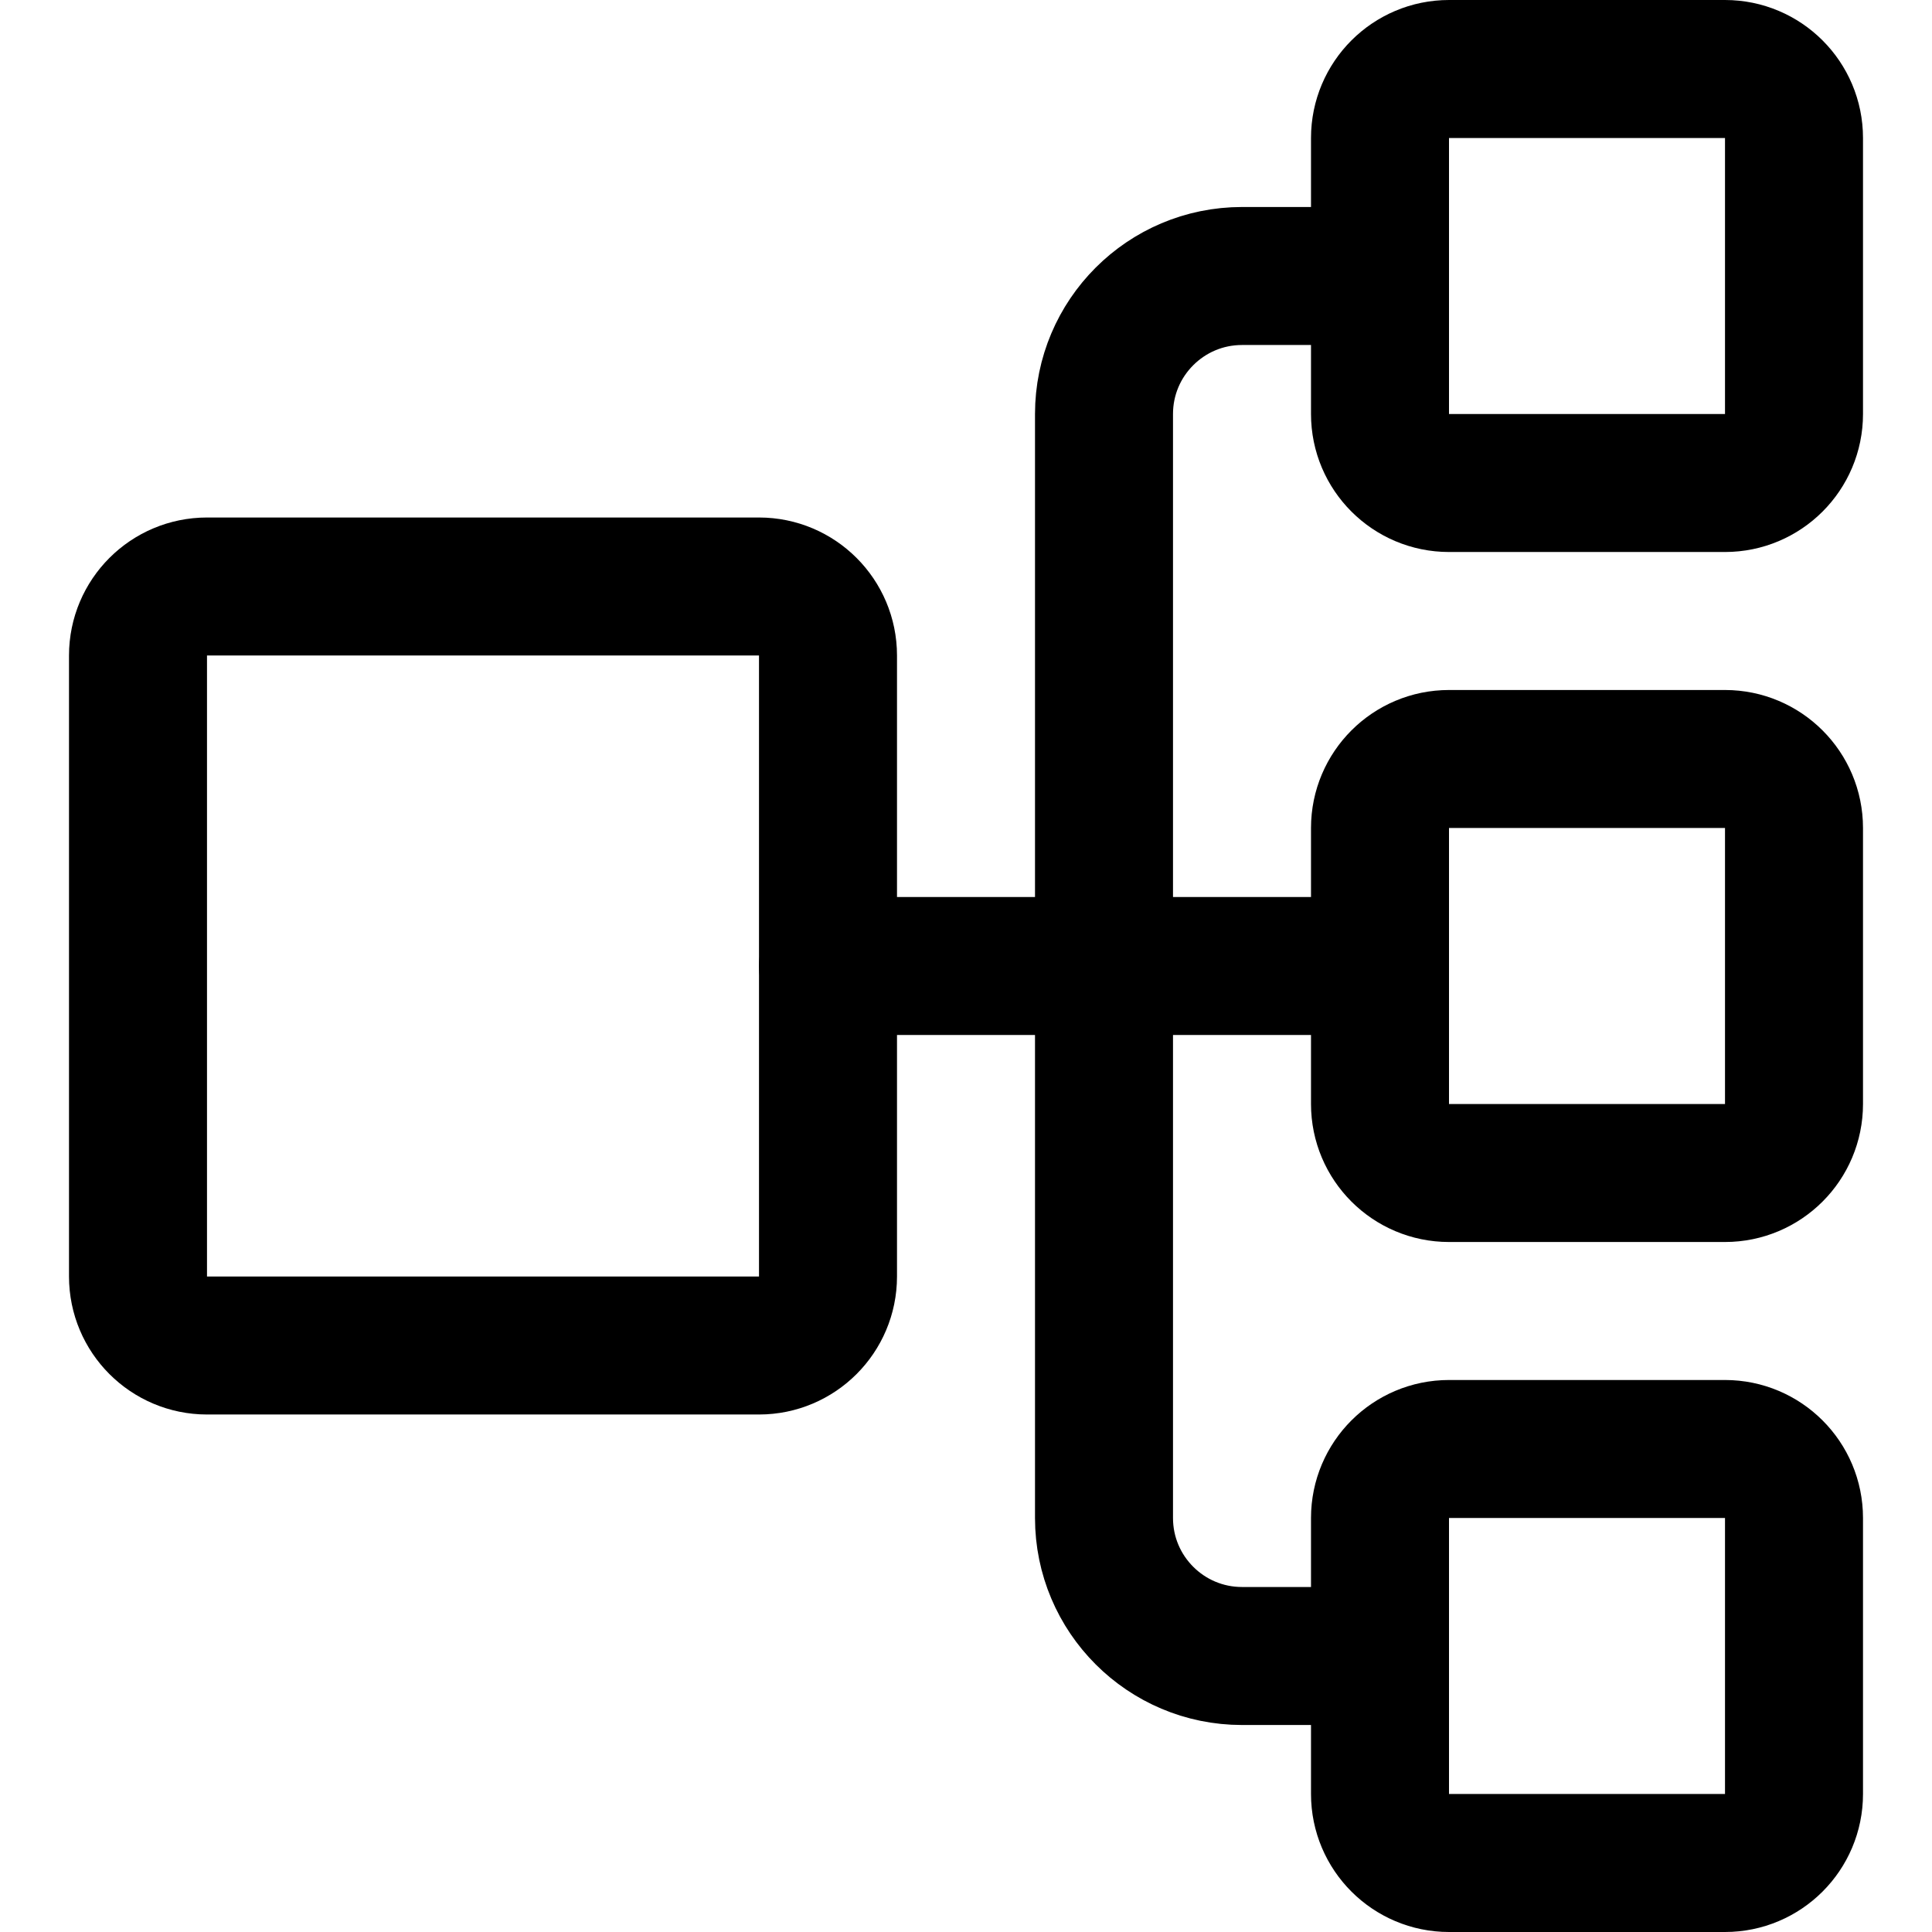 <svg xmlns="http://www.w3.org/2000/svg" fill="none" viewBox="0 0 14 14"><g id="hierarchy-15--node-organization-links-structure-link-nodes-network-hierarchy"><path id="Vector 2255" stroke="#000000" stroke-linecap="round" stroke-linejoin="round" d="m5.5 9.75 -4 0c-0.276 0 -0.5 -0.224 -0.5 -0.5l0 -4.5c0 -0.276 0.224 -0.5 0.5 -0.5l4 0c0.276 0 0.5 0.224 0.5 0.5l0 4.5c0 0.276 -0.224 0.5 -0.5 0.5Z" stroke-width="1"></path><path id="Vector 2256" stroke="#000000" stroke-linecap="round" stroke-linejoin="round" d="m6 7 4 0" stroke-width="1"></path><path id="Vector 2257" stroke="#000000" stroke-linecap="round" stroke-linejoin="round" d="m10 12 -1 0c-0.552 0 -1 -0.448 -1 -1l0 -8c0 -0.552 0.448 -1 1 -1l1 0" stroke-width="1"></path><path id="Vector 2258" stroke="#000000" stroke-linecap="round" stroke-linejoin="round" d="m12.5 13.5 -2 0c-0.276 0 -0.5 -0.224 -0.5 -0.5l0 -2c0 -0.276 0.224 -0.5 0.5 -0.5l2 0c0.276 0 0.5 0.224 0.5 0.5l0 2c0 0.276 -0.224 0.5 -0.5 0.5Z" stroke-width="1"></path><path id="Vector 2259" stroke="#000000" stroke-linecap="round" stroke-linejoin="round" d="m12.5 8.5 -2 0c-0.276 0 -0.5 -0.224 -0.5 -0.5l0 -2c0 -0.276 0.224 -0.5 0.5 -0.5l2 0c0.276 0 0.5 0.224 0.5 0.5l0 2c0 0.276 -0.224 0.5 -0.5 0.5Z" stroke-width="1"></path><path id="Vector 2260" stroke="#000000" stroke-linecap="round" stroke-linejoin="round" d="m12.5 3.5 -2 0c-0.276 0 -0.5 -0.224 -0.5 -0.5l0 -2c0 -0.276 0.224 -0.5 0.5 -0.5l2 0c0.276 0 0.5 0.224 0.5 0.5l0 2c0 0.276 -0.224 0.5 -0.5 0.5Z" stroke-width="1"></path></g></svg>